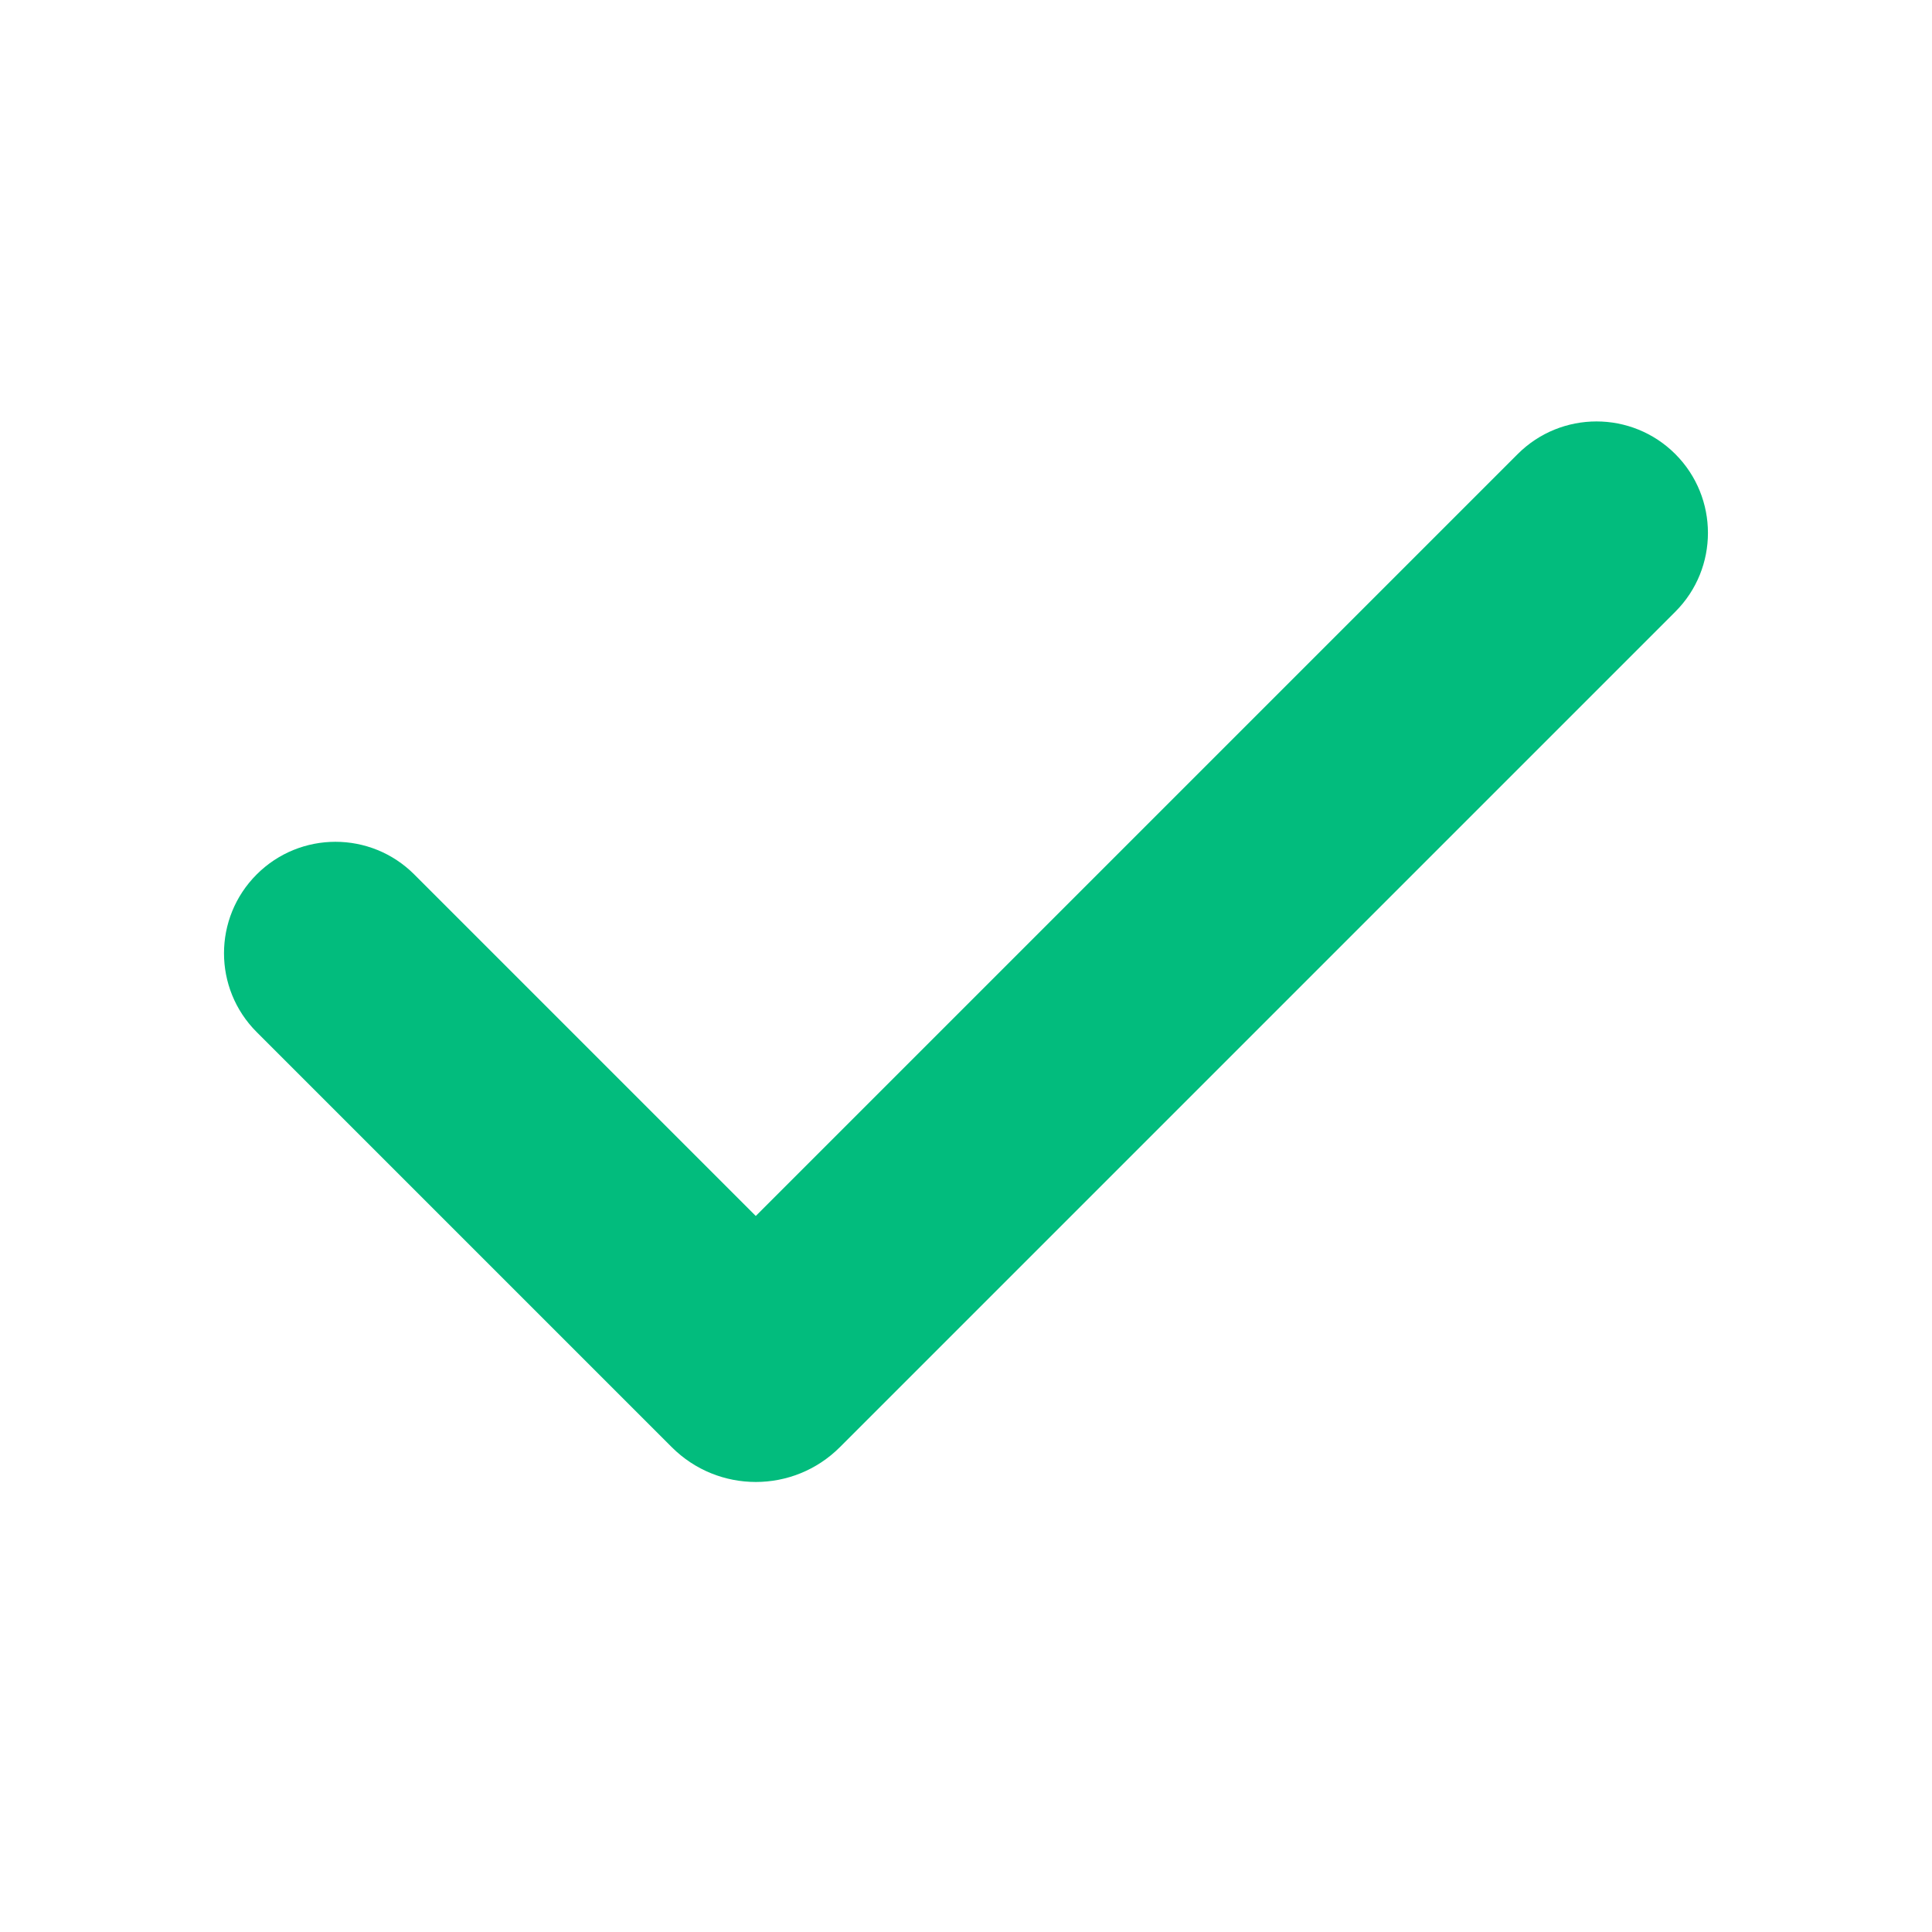 <svg width="20" height="20" viewBox="0 0 26 26" fill="#02bc7d" xmlns="http://www.w3.org/2000/svg">

<path fill-rule="evenodd" clip-rule="evenodd" d="M22.546 6.111C23.131 6.697 23.131 7.647 22.546 8.232L11.303 19.475C10.678 20.1 9.665 20.1 9.04 19.475L3.454 13.889C2.868 13.303 2.868 12.354 3.454 11.768C4.04 11.182 4.989 11.182 5.575 11.768L10.171 16.364L20.424 6.111C21.01 5.525 21.96 5.525 22.546 6.111Z" fill="#02bc7d"/>
</svg>